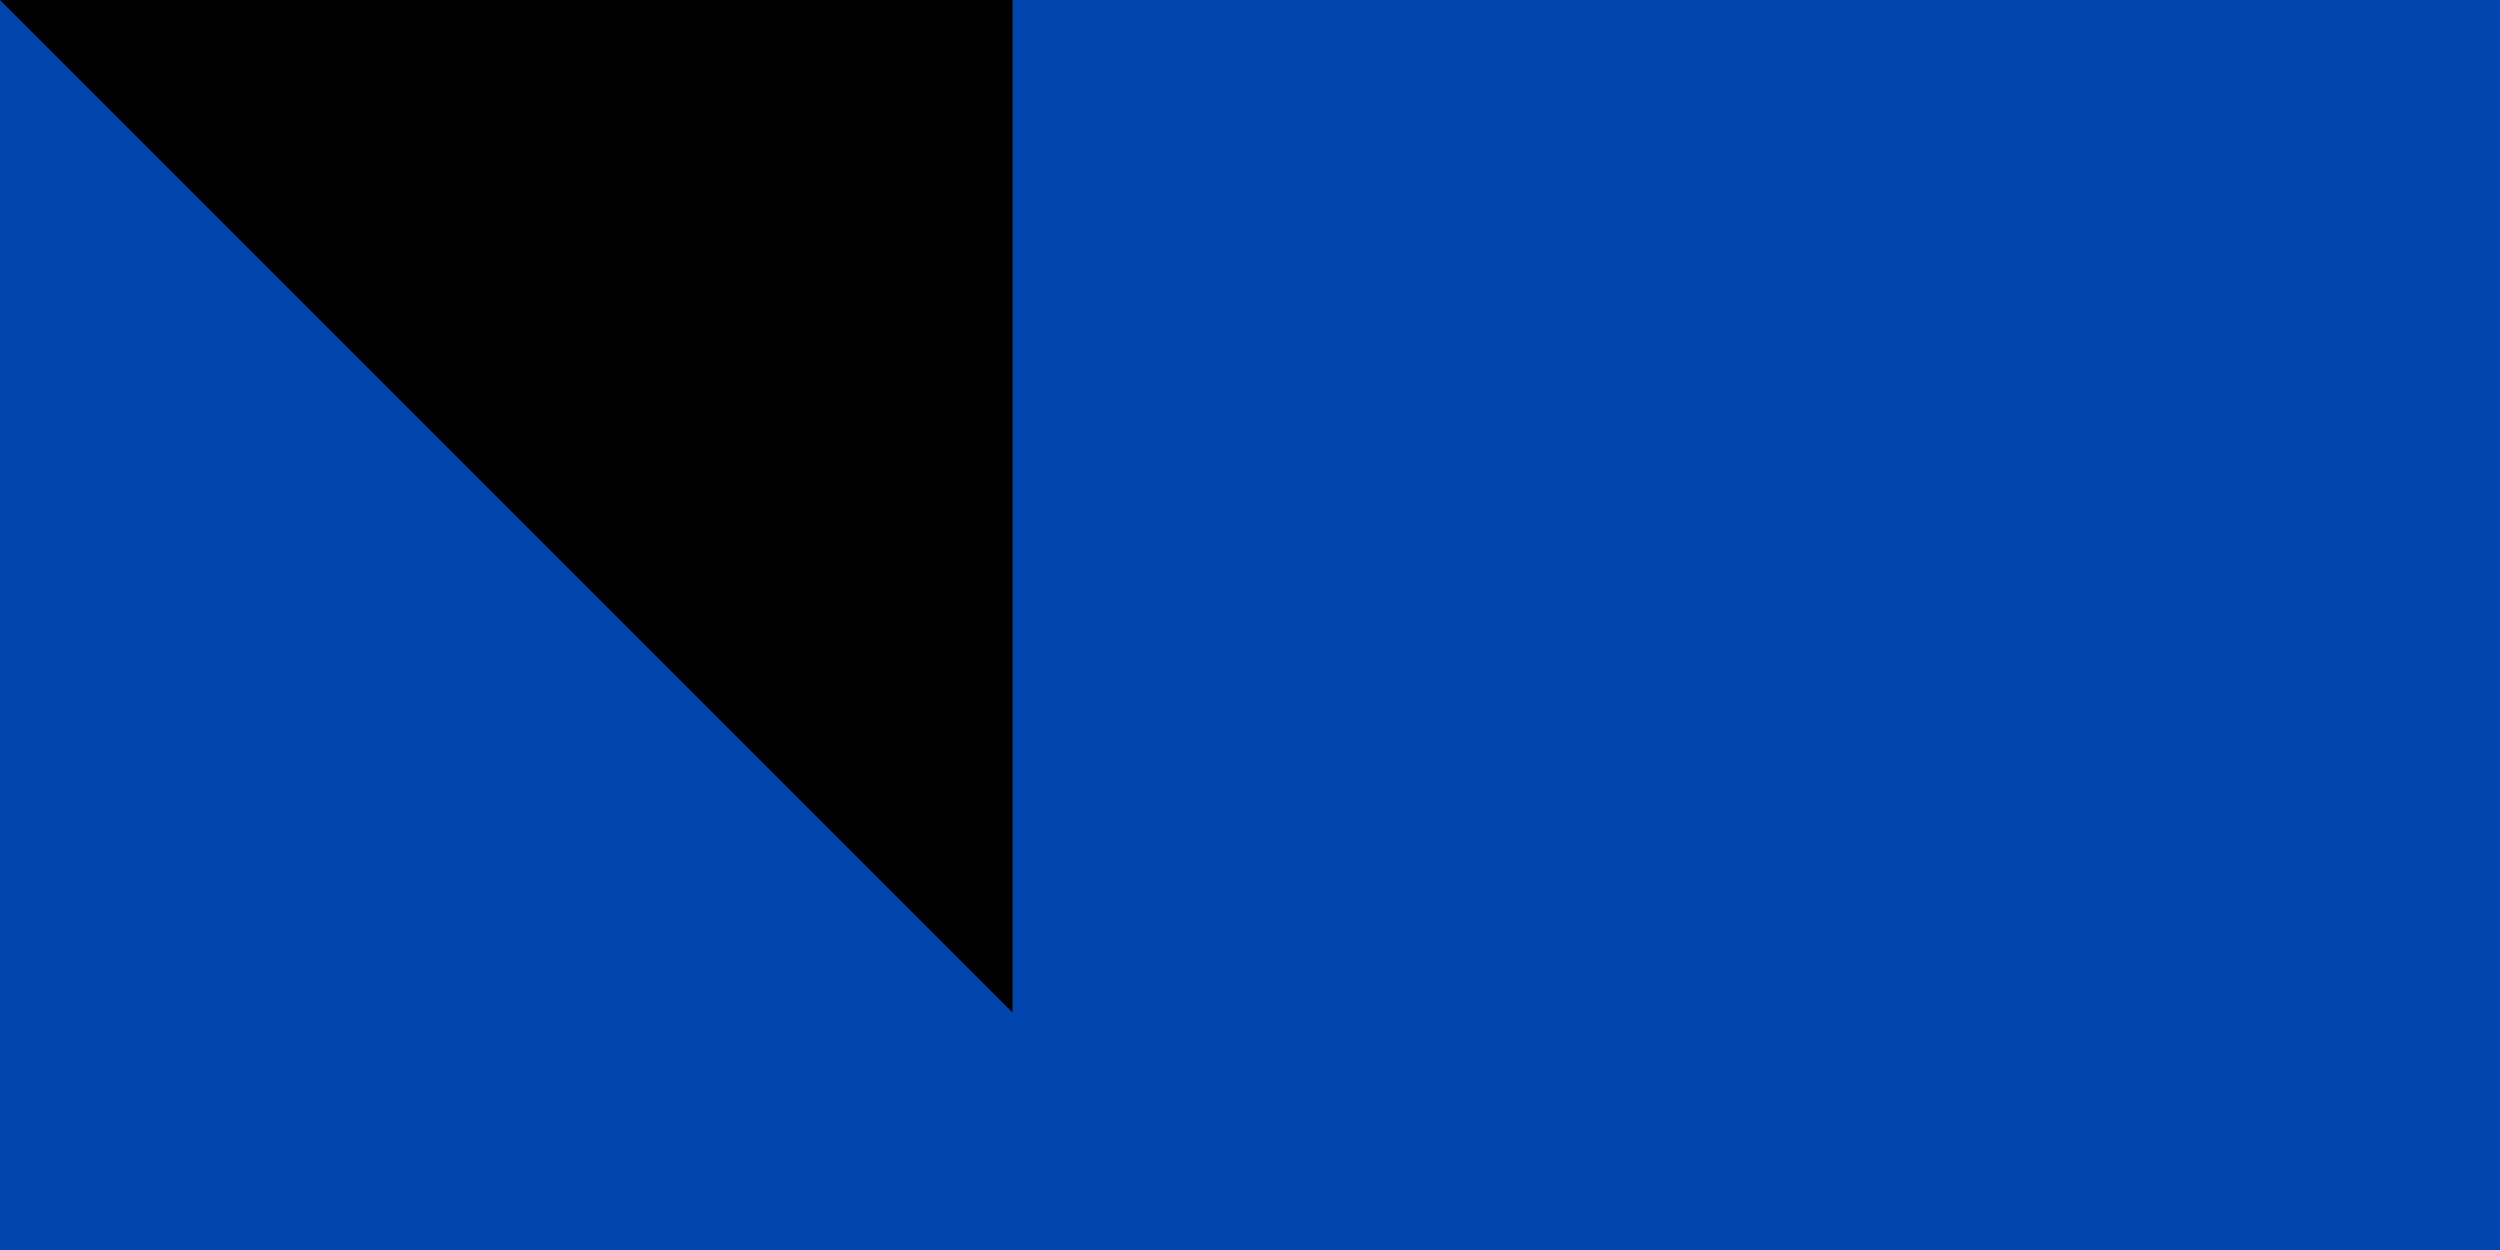 <svg xmlns="http://www.w3.org/2000/svg" xml:space="preserve" width="200" height="100" style="enable-background:new 0 0 1800 900"><path d="M0 0h1800v900H0z" style="fill:#cc092f"/><path d="M0 0h1200v900H0z" style="fill:#ffd200"/><path d="M0 0h600v900H0z" style="fill:#0046ae"/><path d="m851 183-7 2c3 1 4 4 4 6v8h-7c-3 0-5-2-6-5-3 5-3 11 0 16 1-3 3-5 6-5h7v36c0 3-1 5-4 6 4 0 7 5 8 8 0-3 3-8 7-8-3-1-4-3-4-6v-36h7c3 0 5 2 6 5 3-5 3-11 0-16-1 3-3 5-6 5h-7v-8c0-2 1-5 4-6l-8-2z"/><path d="M851 185h-4l3 6v9h-9l-6-2a14 14 0 0 0 0 8l6-2h9v37l-3 6 3 2 2 3 1-3 3-2-3-6v-37h9l6 2a14 14 0 0 0 0-8l-6 2h-9v-9c0-2 1-4 3-5l-5-1" style="fill:#ffd200"/><path d="M944 314c-4-3-8-7-10-11-7-10-10-23-10-36 0-5 6-11 6-15v-11c2 0 6 4 6 4s0-11-4-13l7-1c-2-4-9-8-9-8l2-2 6-2-7-2-19-8c-8-4-17-6-25-6-4 0-9 0-12 3-3 1-3 4-4 5-2 2-6 2-8 2-13 0-13 13-13 13s3-5 9-5c9 0 16 5 16 7l-1 1c-6 0-15-3-20-4v3c11 4 22 9 22 33 0 15-2 30-9 42l-11 11 44 8 44-8z"/><path d="m900 304-44 10-19-7c-11-7-17-13-31-14v-11l2-16c-6-1-22-21-37-30-23 14-40 38-40 49v313c0 5-3 11-3 11 9-3 23-23 26-31v4c13-6 22-21 26-28v4c11-10 25-66 25-66l23 22s-9 17-12 20l5 1-17 25c-3 6-6 3-11 3-4 0-14 7-16 10l-3 9c0 4 4 8 4 8l1-2 10 13c1 1 6 2 7 0l12-11 4-9 25-33v3c4-7 22-22 22-22l18 9s-34 80-65 92a477 477 0 0 0 37 18l6-8 20-29c1 4-5 17-13 32l-6 9 7 4c16 10 31 21 37 31l4-10-4-10V317l2-5-2-8z"/><path d="M900 667c-6-6-18-14-31-21 16-29 24-75 20-85 0 0-6 24-15 38-7 13-16 27-25 38l-21-8c27-21 54-90 54-90l-28-13-14 15-3-9s-4 4-6 4l-1-7c-3 2-8 1-8 1 4-2 9-14 9-14l-27-36s-10 46-21 55V337l9 8 13-12v-10l-11 11v-28l3-6c2 3 8 13 15 19 2-4 9-9 9-9s3 8 7 9l11-8s-8 1-11 4c-3-1-3-11-3-11s-11 5-13 9c-3 0-6-9-7-12l8-1 12 4 14 7c5 3 14 3 16 3l-9 6s13 0 23-5l10-7-7 12c14-2 21-10 23-12l5 9h5v340l-5 10zM798 267v25c-5-1-11-10-14-14v-3l2-5-3-1-2 6v2l-9 9-9-13v-3c0-3 2-5 3-7l-3-1-3 7v3l-10 10-5-11c6-8 16-18 26-25 0 0 20 19 27 21zm-52 18v16l-7 6v-22l2-8 5 8z" style="fill:#b07e5b"/><path d="M768 291v10l-8 8v-30l8 12zm-11 18-8-8v-11l8-9v28zm38-12c-2 3-7 9-13 12v-26c2 2 7 11 13 14zm-16-13v25l-8-8v-9l8-8zm-33 26v24l-7-6v-11l7-7zm11 8v9l-8 7v-24l8 8zm11-8v24l-8-8v-8l8-8zm11 8v8l-8 8v-24l8 8zm12 16-9-7v-9c3-1 6-4 9-8v24zm-21 11 8-8v198l1 17-18 18V337l9 8zm-14 218c0 6-12 21-17 25V337l8 8 9-8v226z" style="fill:#b07e5b"/><path d="m828 541 7-4 1 5-26 35-4 10s-3-2-3-4l1-5-6 2c0-3 5-6 6-10-5 3-8 1-13 3l-9 4c-1 0-2-2-1-3 0-2 7-7 12-8 1 0 10 2 11 0a267867 267867 0 0 1 23-32l1 7z" style="fill:#cc092f"/><path d="m788 576-1 2-2 2h-2v-1l3-3h2zm4 3v4l-7 6a2 2 0 0 1-3-4l7-6h3zm4 5v3l-7 6h-3v-3l7-6 1-1 2 1zm2 4 2 1v3l-7 6a2 2 0 0 1-3-4l7-6h1z" style="fill:#cc092f"/><path d="m900 304 44 10 19-7c11-7 17-13 31-14v-11l-2-16c6-1 22-21 37-30 23 14 40 38 40 49v313c0 5 3 11 3 11-9-3-23-23-26-31v4c-13-6-22-21-26-28v4c-11-10-25-66-25-66l-23 22s9 17 12 20l-5 1 17 25c3 6 6 3 11 3 4 0 14 7 16 10l3 9c0 4-4 8-4 8l-1-2-10 13c-1 1-6 2-7 0l-12-11-4-9-25-33v3c-4-7-22-22-22-22l-18 9s34 80 65 92l-30 14-7 4-6-8-20-29c-1 4 5 17 13 32l6 9-7 4c-16 10-31 21-37 31l-4-10 4-10V317l-2-5 2-8z"/><path d="M900 667c6-6 18-14 31-21-16-29-24-75-20-85a194 194 0 0 0 40 76l21-8c-27-21-54-90-54-90l28-13 14 15 3-9s4 4 6 4l1-7c3 2 8 1 8 1-4-2-9-14-9-14l27-36s10 46 21 55V337l-9 8-13-12v-10l11 11v-28l-3-6c-2 3-8 13-15 19-2-4-9-9-9-9s-3 8-7 9l-11-8s8 1 11 4c3-1 3-11 3-11s11 5 13 9c3 0 6-9 7-12l-8-1-12 4-14 7c-5 3-14 3-16 3l9 6s-13 0-23-5l-10-7 7 12c-14-2-21-10-23-12l-5 9h-5v340l5 10zm102-400v25c5-1 11-10 14-14v-3l-2-5 3-1 2 6v2l9 9 9-13v-3c0-3-2-5-3-7l3-1 3 7v3l10 10 5-11c-6-8-16-18-26-25 0 0-20 19-27 21zm52 18v16l7 6v-22l-2-8-5 8z" style="fill:#b07e5b"/><path d="M1032 291v10l8 8v-30l-8 12zm11 18 8-8v-11l-8-9v28zm-38-12c2 3 7 9 13 12v-26c-2 2-7 11-13 14zm16-13v25l8-8v-9l-8-8zm33 26v24l7-6v-11l-7-7zm-11 8v9l8 7v-24l-8 8zm-11-8v24l8-8v-8l-8-8zm-11 8v8l8 8v-24l-8 8zm-12 16 9-7v-9c-3-1-6-4-9-8v24zm21 11-8-8v198l-1 17 18 18V337l-9 8zm14 218c0 6 12 21 17 25V337l-8 8-9-8v226z" style="fill:#b07e5b"/><path d="m972 541-7-4-1 5 26 35 4 10s3-2 3-4l-1-5 6 2c0-3-5-6-6-10 5 3 8 1 13 3l9 4c1 0 2-2 1-3 0-2-7-7-12-8-1 0-10 2-11 0a267867 267867 0 0 0-23-32l-1 7z" style="fill:#cc092f"/><path d="m1012 576 1 2 2 2h2v-1l-3-3h-2zm-4 3v4l7 6a2 2 0 0 0 3-4l-7-6h-3zm-4 5v3l7 6h3v-3l-7-6-1-1-2 1zm-2 4-2 1v3l7 6a2 2 0 0 0 3-4l-7-6h-1z" style="fill:#cc092f"/><path d="M890 207c11 0 19 5 30 10l8 3-3 3s5 1 7 5c0 0-5 1-5 4 2 0 5 3 5 6l-7-2 2 16c0 4-6 8-6 15 0 22 5 30 9 37 2 3 3 6 6 8-12-6-20-13-20-20v-27h-3v27l1 7 8 18c-10-6-16-13-16-15v-37h-3v37l1 3-4 4-4-4 1-3v-37h-3v37c0 2-6 9-16 15l8-18 1-7v-27h-3v27c0 7-8 14-20 20 3-2 4-5 6-8 4-7 9-17 9-43 0-10-1-17-4-22-1-1-2-5 4-5 3 0 11 5 11 5l-4-7c-1 0-2-1-2-3l3-3c1-1-12-3-12-9 0-1 0-2 3-2 4 0 9 4 15 4l9-1c5 0 14 9 18 9-4-2-10-11-19-11h-9l-12-3-7-1 1-3c1-2 5-2 9-2h7z" style="fill:#b07e5b"/><path d="M853 221c1-3 5-5 8-5h11c1 3 6 8 6 13 0 0-5-10-19-10l-6 2zm23 10-4 5-8-7s5 3 12 2z" style="fill:#cc092f"/><path d="m871 222-3-2c0-2 1-2 2-1l1 3z"/><ellipse cx="888" cy="224" rx="7" ry="6"/><circle cx="888" cy="224" r="5" style="fill:#ffd200"/><circle cx="888" cy="224" r="2"/><path d="m805 592 16 9-4 18-16-9z"/><path d="m730 419-6 2 66 145h7l-67-147zm77 170-4 5 3 7 5-3-4-9z"/><path d="M750 533s6 11 10 13c-2-1-9 2-9 2s12 11 23 12c9 0 13-4 13-4l-2-10c-4-4-8-8-14-10-9-3-21-3-21-3zm42-21s-8 7-10 14c-2 8 2 16 2 16l6 12s9-4 13-11 2-17 2-17l-8 4c2-8-5-18-5-18zm-25-3s-8 3-17 2c-8 0-15-7-15-7s7-4 10-4c-3-1-8-10-8-10s7-2 14 0c6 3 12 10 12 10l4 9zm3-43s5 9 4 13c1-3 6-6 6-6s3 15 0 24-12 12-12 12l-10-19s-1-7 2-13 10-11 10-11zm-56-24s9-1 18 3c7 3 9 8 9 8l4 10s-11 4-19 1-14-13-14-13 6-2 8-1c-3-2-6-8-6-8zm29-17s4 5 5 11c1-3 6-7 6-7s5 13 4 22-9 15-9 15l-9-18s-3-8-3-13c1-6 6-10 6-10zm-32-35s-2 10 1 16c2 5 4 6 4 6-5-3-12-4-12-4s2 11 9 16 16 4 16 4 6-9 6-18c-1-9-8-19-8-19s-3 6-3 10c-2-4-13-11-13-11zm77 165v4c6 0 7-1 8 1 2 2 4 2 6 1s3-4 2-6-3-3-5-3l-3 2-8 1z"/><path d="m787 553 3 2c-3 5-4 5-3 7 0 2 0 5-2 6-3 1-5 1-7-1-1-3-1-5 1-6l3-2 5-6zm-20-42v3l9 1c1 2 4 3 6 2s3-4 2-7c-1-2-3-3-6-2l-3 2-8 1z"/><path d="m768 512 3 2c-4 5-5 5-4 7 0 3-1 5-3 6-3 1-6 0-7-3-1-2 0-4 2-6l4-1 5-5zm-21-43 1 3c6 0 6 0 8 2 1 1 4 2 6 1s3-4 2-7c-1-2-3-3-5-2l-4 2-8 1z"/><path d="m749 468 3 2c-4 5-5 5-5 8 0 2-1 4-3 5s-5 0-6-3c-1-2 0-4 2-5l3-2 6-5zm-23-43 1 3 8 1c1 2 4 3 6 2 2-2 3-4 2-7-1-2-3-3-5-2l-4 2-8 1z"/><path d="m728 424 3 2c-4 5-5 5-5 7 0 3-1 5-3 6s-5 0-6-3c-1-2 0-4 2-6l3-1 6-5z"/><path d="m807 597 11 6-3 11-10-6zm-44-97c-2 1-5-8-7-13s-7-13-6-14c2-1 4 4 6 9s9 17 7 18zm-21-48c-2 1-5-5-7-10-2-6-4-9-3-10 1 0 4 4 5 8 2 4 7 11 5 12zm50 109c-2 1-9-14-15-27s-10-23-9-24c2-1 7 12 12 24l12 27z" style="fill:#ffd200"/><circle cx="800" cy="557" r="3" style="fill:#ffd200"/><circle cx="782" cy="564" r="3" style="fill:#ffd200"/><circle cx="780" cy="512" r="3" style="fill:#ffd200"/><circle cx="762" cy="522" r="3" style="fill:#ffd200"/><circle cx="760" cy="470" r="3" style="fill:#ffd200"/><circle cx="742" cy="478" r="3" style="fill:#ffd200"/><circle cx="739" cy="426" r="3" style="fill:#ffd200"/><circle cx="721" cy="434" r="3" style="fill:#ffd200"/><path d="M714 396s-1 7 2 11c2 5 7 6 7 6s1-7-2-11c-2-4-7-6-7-6zm-5 16s6 1 9 4c4 2 5 8 5 8l-7-2c-4-3-7-10-7-10zm19-14-2 10 4 11 2-12c0-5-3-8-4-9zm-10 46 7 7c5 2 12 2 12 2l-8-7c-5-2-11-2-11-2zm1 10s2 5 7 7l12 1-7-6c-4-2-12-2-12-2zm24-23c-2 2-2 5-2 8 0 5 3 10 3 10l2-10c0-3-1-6-3-8zm9 6s-4 5-5 11c0 6 3 12 3 12s5-5 5-11c1-6-3-12-3-12zm-12 54 3 4 5 5h6l9 4s-6-8-11-11c-4-2-8-3-12-2zm0 13s7-3 12-2c6 1 11 5 11 5s-8 3-13 2c-4 0-7-2-10-5zm29-31s-6 6-7 12c0 5 5 10 5 10l1-6 2-4 1-5-2-7zm8 7s-6 6-7 12 1 13 1 13 5-4 7-10c1-7-1-15-1-15zm14 37 4 10v6l-4 4c-2 2-2 6-2 6s-5-8-4-14c0-6 6-12 6-12zm12 13s-7 4-10 9c-2 2-2 6-1 9 3 0 6-2 7-5 3-5 4-13 4-13zm-45 19s10-1 16 1c6 1 8 4 8 4s-7 4-13 2c-6-1-11-7-11-7zm-2-12s5 7 10 9c8 4 17 2 17 2s-5-6-12-9c-6-2-15-2-15-2z" style="fill:#007a50"/><path d="m1093 402 1 3-3 2v5h-12c-2 1 1 8 0 15-2 8-5 8-5 9-1 2 1 5 1 5l-3 1v6l-16 32c-1 1-3 1-3 3l-1 4s-3 0-4 2v5l-3 2v4l-18 35c-1 3-7 4-10 11-2 3-2 8 1 11 0 0-5 0-6 2-1 3 0 7 3 9 4 1 7 0 9-3 1-2-2-6-2-6 5 0 8-2 10-6 3-6 1-11 2-14l18-35c1-1 2 0 3-2v-4l4-3v-5l3-2 1-5 16-32 4-3v-3l4-2c1-1-1-3 5-9l12-9c0-2-7-11-7-11s3 0 4-2v-4h3v-14l-11 8zm-99 196v3h-4c-2 0 0 17 0 17l14-10-4-4 3-2c0-1 0-3-3-5l-3-1-3 2z"/><path d="m1095 403 7 3v-8l-7 5zm-2 4a4 4 0 1 0 5-1h-3l-2 1zm-12 7v11c0 5-2 7-3 8 0 2-3 4-3 4l2 2 4-7c3-6 3-16 4-16l6-2-8-1-2 1z" style="fill:#ffd200"/><path d="m1082 442 3-8c3-6 10-11 11-12l-3-7-7 2c-1 1 0 9-4 16l-4 7 4 2z" style="fill:#ffd200"/><path d="M1097 422c0 1-8 7-11 13l-3 7 3 1 1-5c1-2 1-4 5-7l9-7-6-8 2 6zm-24 37 7-12c1-1 1-3-1-4l-2-1-3 2c0 1 0 3-5 13l-11 22c-1 1 0 2 1 3a2 2 0 0 0 3-1l11-22zm-19 25c-1 1 0 3 2 4s4 1 5-1l-3-4h-3l-1 1zm-5 6c0 2 1 4 3 5s5 1 6-1c1-1-1-3-3-5h-3l-3 1zm-2 7c-1 1 0 3 2 4h5c0-2-1-3-3-4l-2-1-2 1zm-2 7-17 33c-1 3-7 4-9 9-3 4-1 9 2 10 3 2 7 1 10-4 2-4 0-10 1-13a66179 66179 0 0 0 16-36l-1-1-2 2zm-31 57c-1 1 0 4 2 5s5 1 6-1 0-4-3-6h-2c-1 0-3 0-3 2zm-17 37-2 1 3 3h4c0-1-1-3-3-3l-2-1zm-6 5v12l10-7c-2-4-6-6-10-5zm6-269c0-7 9-14 9-14H794s9 7 9 14v158l3 9c2 3 6 7 11 10 14 9 37 18 55 26 14 7 20 10 28 19 8-9 14-12 28-19 18-8 41-17 55-26 5-3 9-7 11-10s4-6 3-9V334z" style="fill:#ffd200"/><path d="M808 423v-89l-3-9h190l-3 9v89l-92 28-92-28z" style="fill:#cc092f"/><path d="m992 423-57-1h-70l-57 1v69c0 3 3 11 24 21 34 17 60 25 68 35 8-10 34-18 68-35 21-10 24-18 24-21v-69z" style="fill:#0046ae"/><path d="M934 419s33-8 33-43c0-28-33-41-34-48-3 11 11 27 11 46 0 24-18 25-18 25-4 0-6 3-7 3-4 0-6-5-9-5s-6 5-10 5-7-5-10-5-5 5-9 5c-1 0-3-3-7-3 0 0-18-1-18-25 0-19 14-35 11-46-1 7-34 20-34 48 0 35 33 43 33 43l-9 18s13 0 21 6c8 8 8 24 8 35 0 9-2 19-6 23-6 5-11 5-11 12 0 5 4 6 11 9 8 5 8 10 20 10s12-5 20-10c7-3 11-4 11-9 0-7-4-7-11-12-4-4-6-14-6-23 0-11 0-27 8-35 8-6 21-6 21-6l-9-18z"/><path d="m900 330-6 17-15-8 7 16-16 6 16 5-7 16 15-7 6 16 6-16 15 7-7-16 16-5-16-6 7-16-15 8-6-17zm-35 92s-21-5-28-15c-9 7-19 13-29 16 0 0 16 7 29 17 6-8 28-18 28-18zm70 0s22 10 28 18c13-10 29-17 29-17-10-3-20-9-29-16-7 10-28 15-28 15zm-62 22-8 8 8 7 8-7-8-8zm54 0-8 8 8 7 8-7-8-8zm-56 46-1 15s11-3 14-14c1-6 2-25-4-29l-14-3c3 10 5 21 5 31zm49-28c-6 4-5 23-4 29 3 11 14 14 14 14a94 94 0 0 1 4-46l-14 3zm-83 1a9 9 0 0 0-6 13 9 9 0 0 0-3 0 9 9 0 1 0 2 19l-2 2a9 9 0 1 0 18 7v-3l2 2a9 9 0 1 0 10-15l2-1c5-3 6-9 3-13a9 9 0 0 0-13-3l-2 1a9 9 0 0 0-11-9zm100 27c1 10 8 18 18 20l-3-9c-1-11 8-20 20-20h5c-4-7-12-11-21-11-12 0-21 9-19 20z"/><path d="M851 374c0 18 10 29 23 29l7 3c4 0 7-4 9-4 3 0 5 4 10 4s7-4 10-4c2 0 5 4 9 4l7-3c13 0 23-11 23-29 0-15-13-33-11-36 0 0 24 17 24 38 0 33-34 41-34 41l8 17s-10 1-17 6c-8 7-8 26-8 38 0 15 0 21 6 25 5 4 9 5 9 9s-4 6-10 8c-6 3-7 8-16 8s-10-5-16-8c-6-2-10-4-10-8s4-5 10-9c5-4 5-10 5-25 0-12 0-31-8-38-7-5-17-6-17-6l8-17s-34-8-34-41c0-21 24-38 24-38 2 3-11 21-11 36zm36 136c-6 0-10 1-10 3s4 4 10 4c2 0 4-2 4-4a3 3 0 0 0-4-3zm26 0c-2 0-4 1-4 3s2 4 4 4c6 0 10-2 10-4s-4-3-10-3z" style="fill:#ffd200"/><path d="m900 341 4 11 10-5-5 10 10 4-10 3 5 10-10-4-4 10-4-10-10 4 5-10-10-3 10-4-5-10 10 5 4-11zm-83 82s13 7 19 12h1c6-7 17-12 17-12s-11-3-17-11c-8 7-20 11-20 11zm166 0s-13 7-19 12h-1c-6-7-17-12-17-12s11-3 18-11c7 7 19 11 19 11zm-110 24 4 5-4 4-4-4 4-5zm54 0 4 5-4 4-4-4 4-5zm-48 19c3 4 2 10 2 19 0 5-2 10-7 13 0-22-2-28-3-34l8 2zm50-2c-1 6-3 12-3 34-5-3-7-8-7-13 0-9-1-15 2-19l8-2zm-82 8a7 7 0 0 1-1 4c-4-1-8 0-11 3a7 7 0 0 1-3-3 7 7 0 0 1 15-4zm11 14a7 7 0 0 1-5 1c1-5-2-9-6-10a7 7 0 0 1 3-4 7 7 0 0 1 8 13zm-10 14a7 7 0 0 1-2-3c4-1 7-5 7-9a7 7 0 0 1 4 1 7 7 0 0 1-9 11zm-17-4a7 7 0 0 1 3-4c2 4 7 6 11 5a7 7 0 0 1 0 4 7 7 0 0 1-14-5zm-1-18a7 7 0 0 1 4 2c-2 3-3 8-1 12a7 7 0 0 1-4 1 7 7 0 0 1 1-15z" style="fill:#ffd200"/><circle cx="843" cy="486" r="7" style="fill:#ffd200"/><path d="M967 477c-12 2-20 13-19 25-4-3-7-8-7-12-1-9 5-16 15-16 4 0 8 1 11 3z" style="fill:#ffd200"/><path d="M1002 322H798c3 3 6 7 6 12v158l1 4 2 4a37 37 0 0 0 11 9c10 8 27 15 42 22l12 5h1c14 6 20 9 27 18 7-9 13-12 27-18h1l12-5c15-7 31-14 42-21v-1a50 50 0 0 0 11-9l2-4 1-4V334c0-5 3-9 6-12zm-3 12v158a16 16 0 0 1-4 10 21 21 0 0 1-2 3l-9 7a344 344 0 0 1-55 27c-15 6-20 9-28 18l-1 2-1-2c-8-9-13-11-28-18l-12-5c-15-7-32-15-43-22a50 50 0 0 1-11-10c-2-1-2-3-3-5l-1-5V334c0-6-8-12-8-12v-3h214v3s-8 6-8 12zm-5-10h4l-2 2-2 8v158c0 2-2 8-11 15a78 78 0 0 1-14 8l-34 15c-17 8-29 13-34 19l-1 1-1-1c-5-6-17-11-34-19l-34-15a79 79 0 0 1-20-14c-4-4-5-7-5-9V334l-2-8-2-2h192zm-3 3H808l1 7v158l4 7 2 2a728 728 0 0 0 51 27c16 6 28 12 34 18 6-6 18-12 34-19l33-15h1a115 115 0 0 0 13-8c8-6 10-10 10-12V334l1-7h-1z"/><path id="path-b7191" d="m m0 81 m0 81 m0 65 m0 65 m0 65 m0 65 m0 65 m0 65 m0 65 m0 65 m0 65 m0 65 m0 65 m0 65 m0 65 m0 65 m0 65 m0 65 m0 65 m0 65 m0 77 m0 103 m0 77 m0 82 m0 90 m0 78 m0 79 m0 103 m0 69 m0 71 m0 112 m0 70 m0 122 m0 110 m0 88 m0 97 m0 101 m0 75 m0 106 m0 54 m0 116 m0 86 m0 102 m0 74 m0 112 m0 106 m0 66 m0 105 m0 120 m0 119 m0 70 m0 87 m0 109 m0 50 m0 83 m0 49 m0 72 m0 119 m0 102 m0 100 m0 100 m0 113 m0 102 m0 101 m0 69 m0 43 m0 66 m0 100 m0 99 m0 120 m0 79 m0 120 m0 120 m0 102 m0 97 m0 50 m0 109 m0 84 m0 77 m0 86 m0 57 m0 43 m0 78 m0 79 m0 106 m0 65 m0 61 m0 61"/>
</svg>